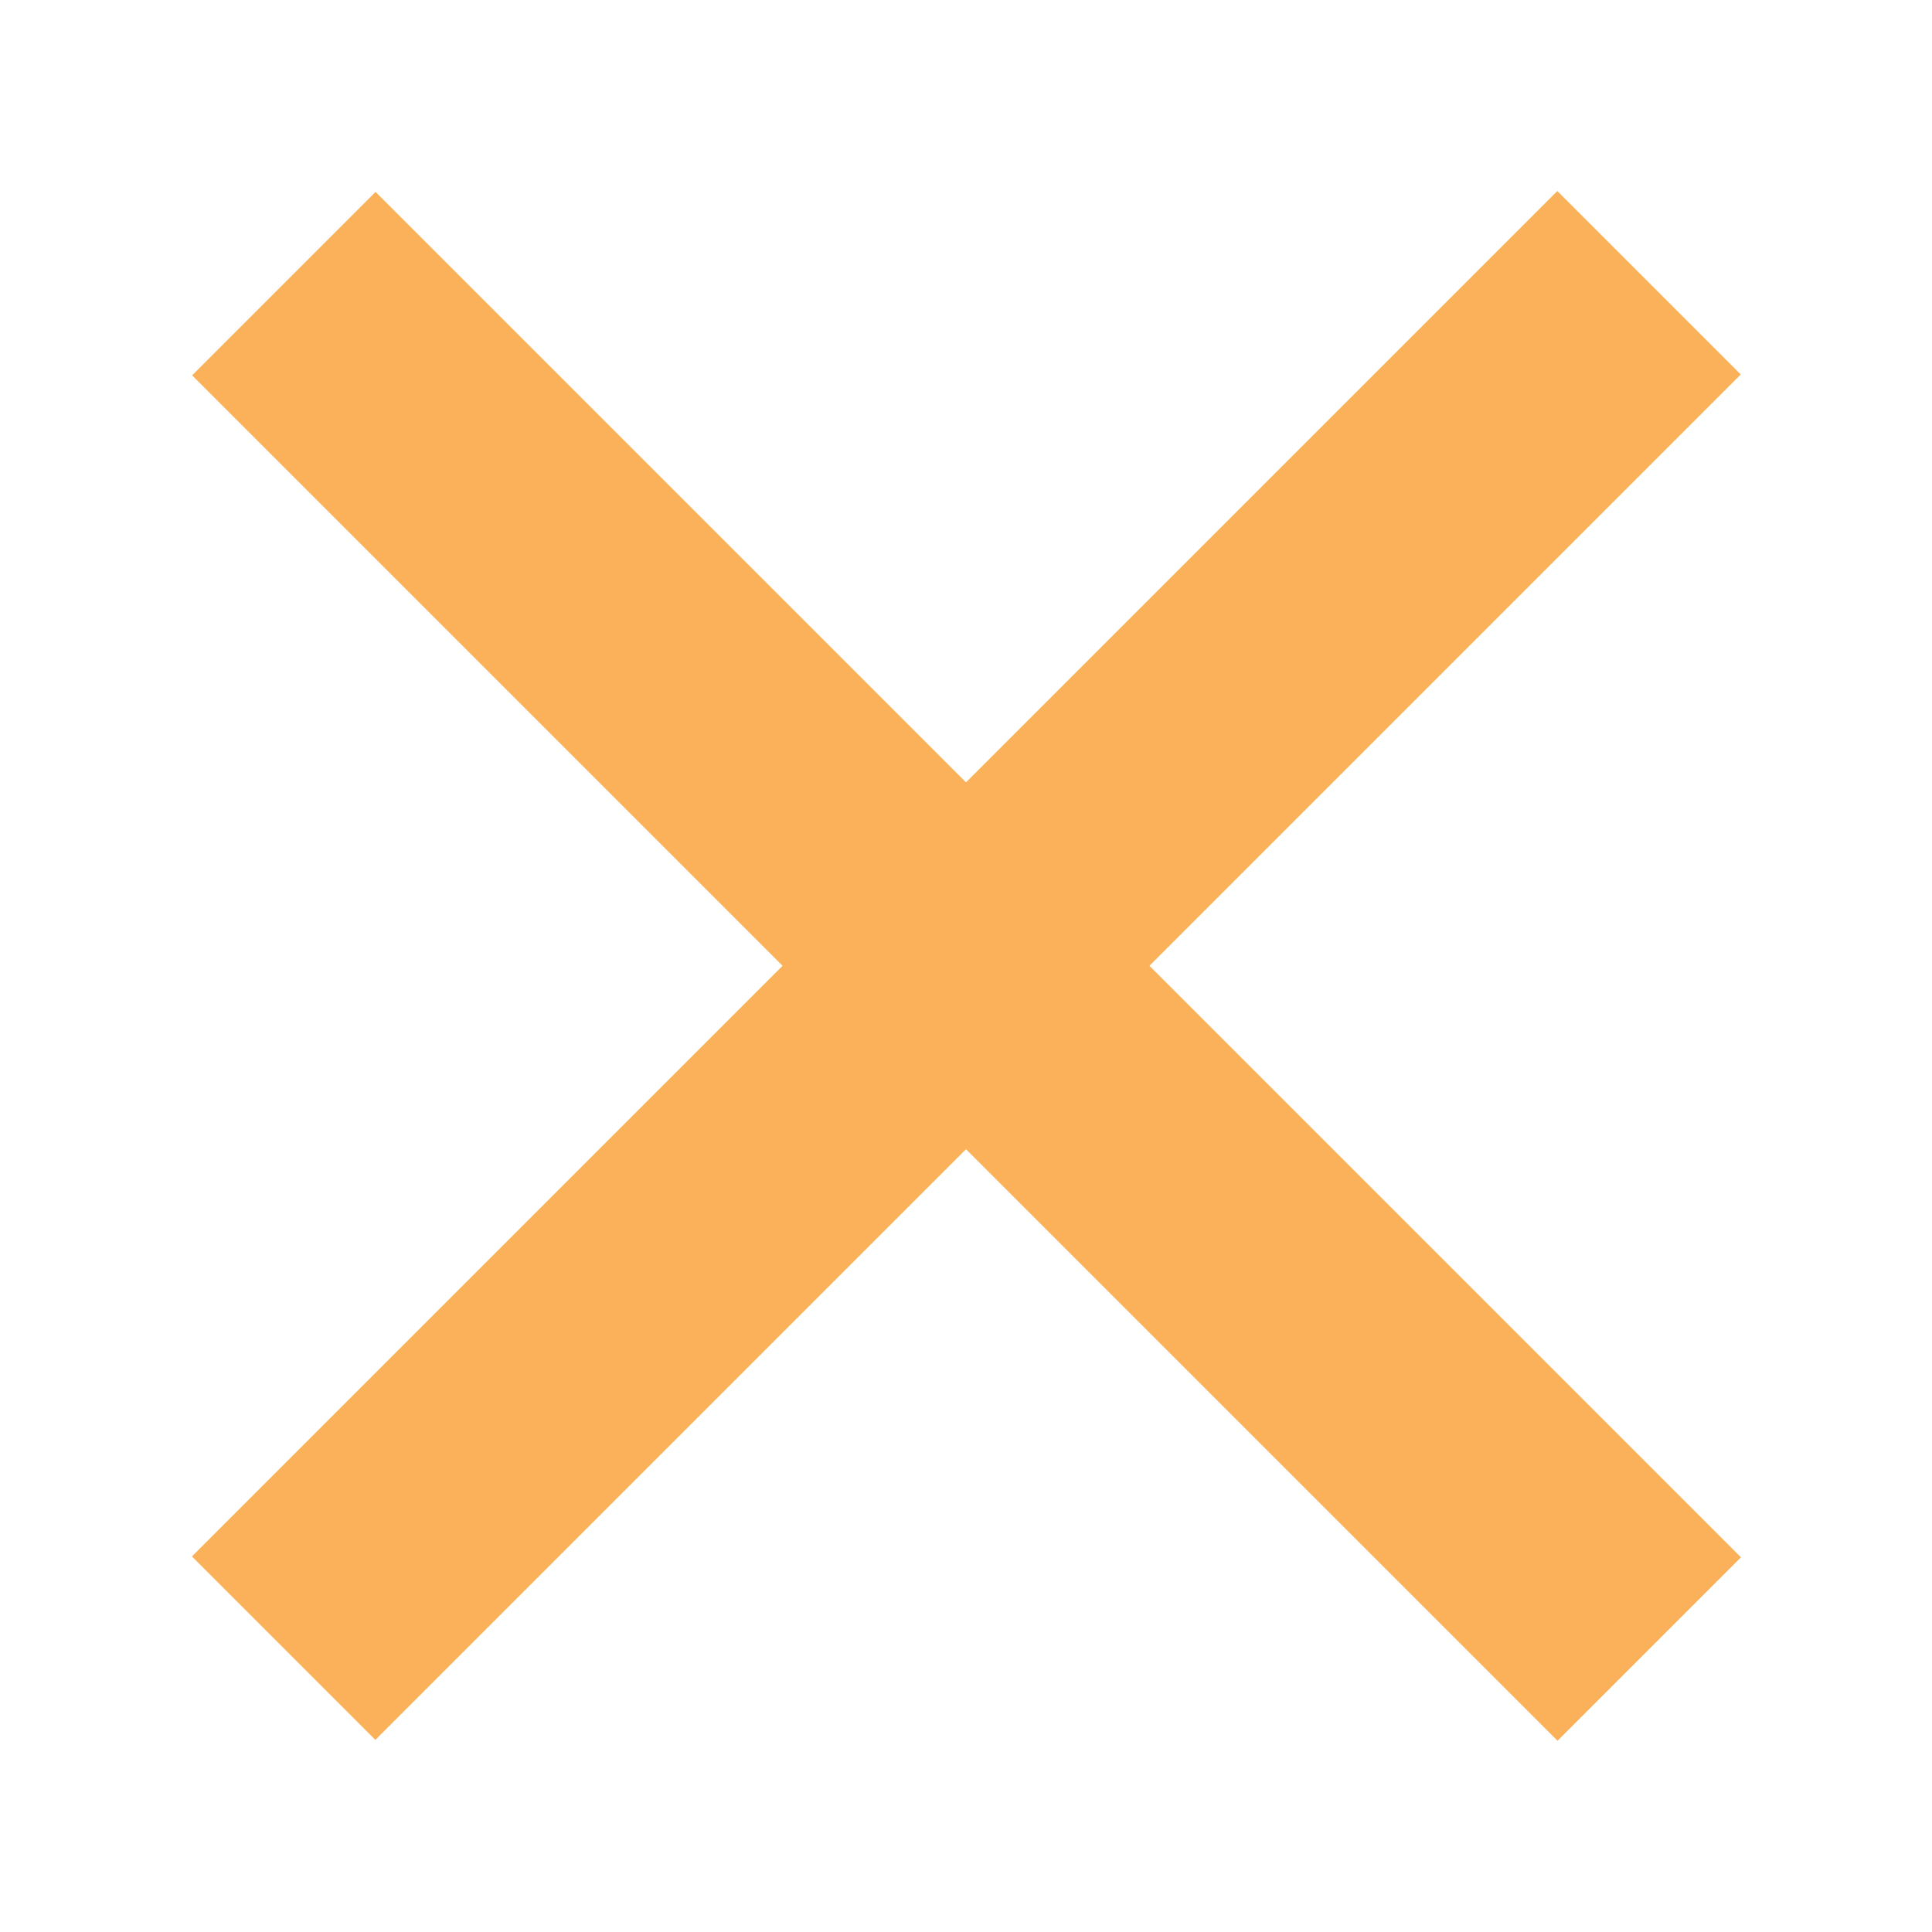 <?xml version="1.0" encoding="UTF-8" standalone="no"?>
<!DOCTYPE svg PUBLIC "-//W3C//DTD SVG 1.1//EN" "http://www.w3.org/Graphics/SVG/1.1/DTD/svg11.dtd">
<svg width="100%" height="100%" viewBox="0 0 32 32" version="1.1" xmlns="http://www.w3.org/2000/svg" xmlns:xlink="http://www.w3.org/1999/xlink" xml:space="preserve" xmlns:serif="http://www.serif.com/" style="fill-rule:evenodd;clip-rule:evenodd;stroke-linejoin:round;stroke-miterlimit:2;">
    <g transform="matrix(0.707,0.707,-0.852,0.852,18.124,-8.212)">
        <rect x="13.47" y="2.175" width="4.297" height="26.544" style="fill:rgb(251,177,89);"/>
    </g>
    <g transform="matrix(-0.707,0.707,-0.852,-0.852,40.212,18.124)">
        <rect x="13.47" y="2.175" width="4.297" height="26.544" style="fill:rgb(251,177,89);"/>
    </g>
</svg>
